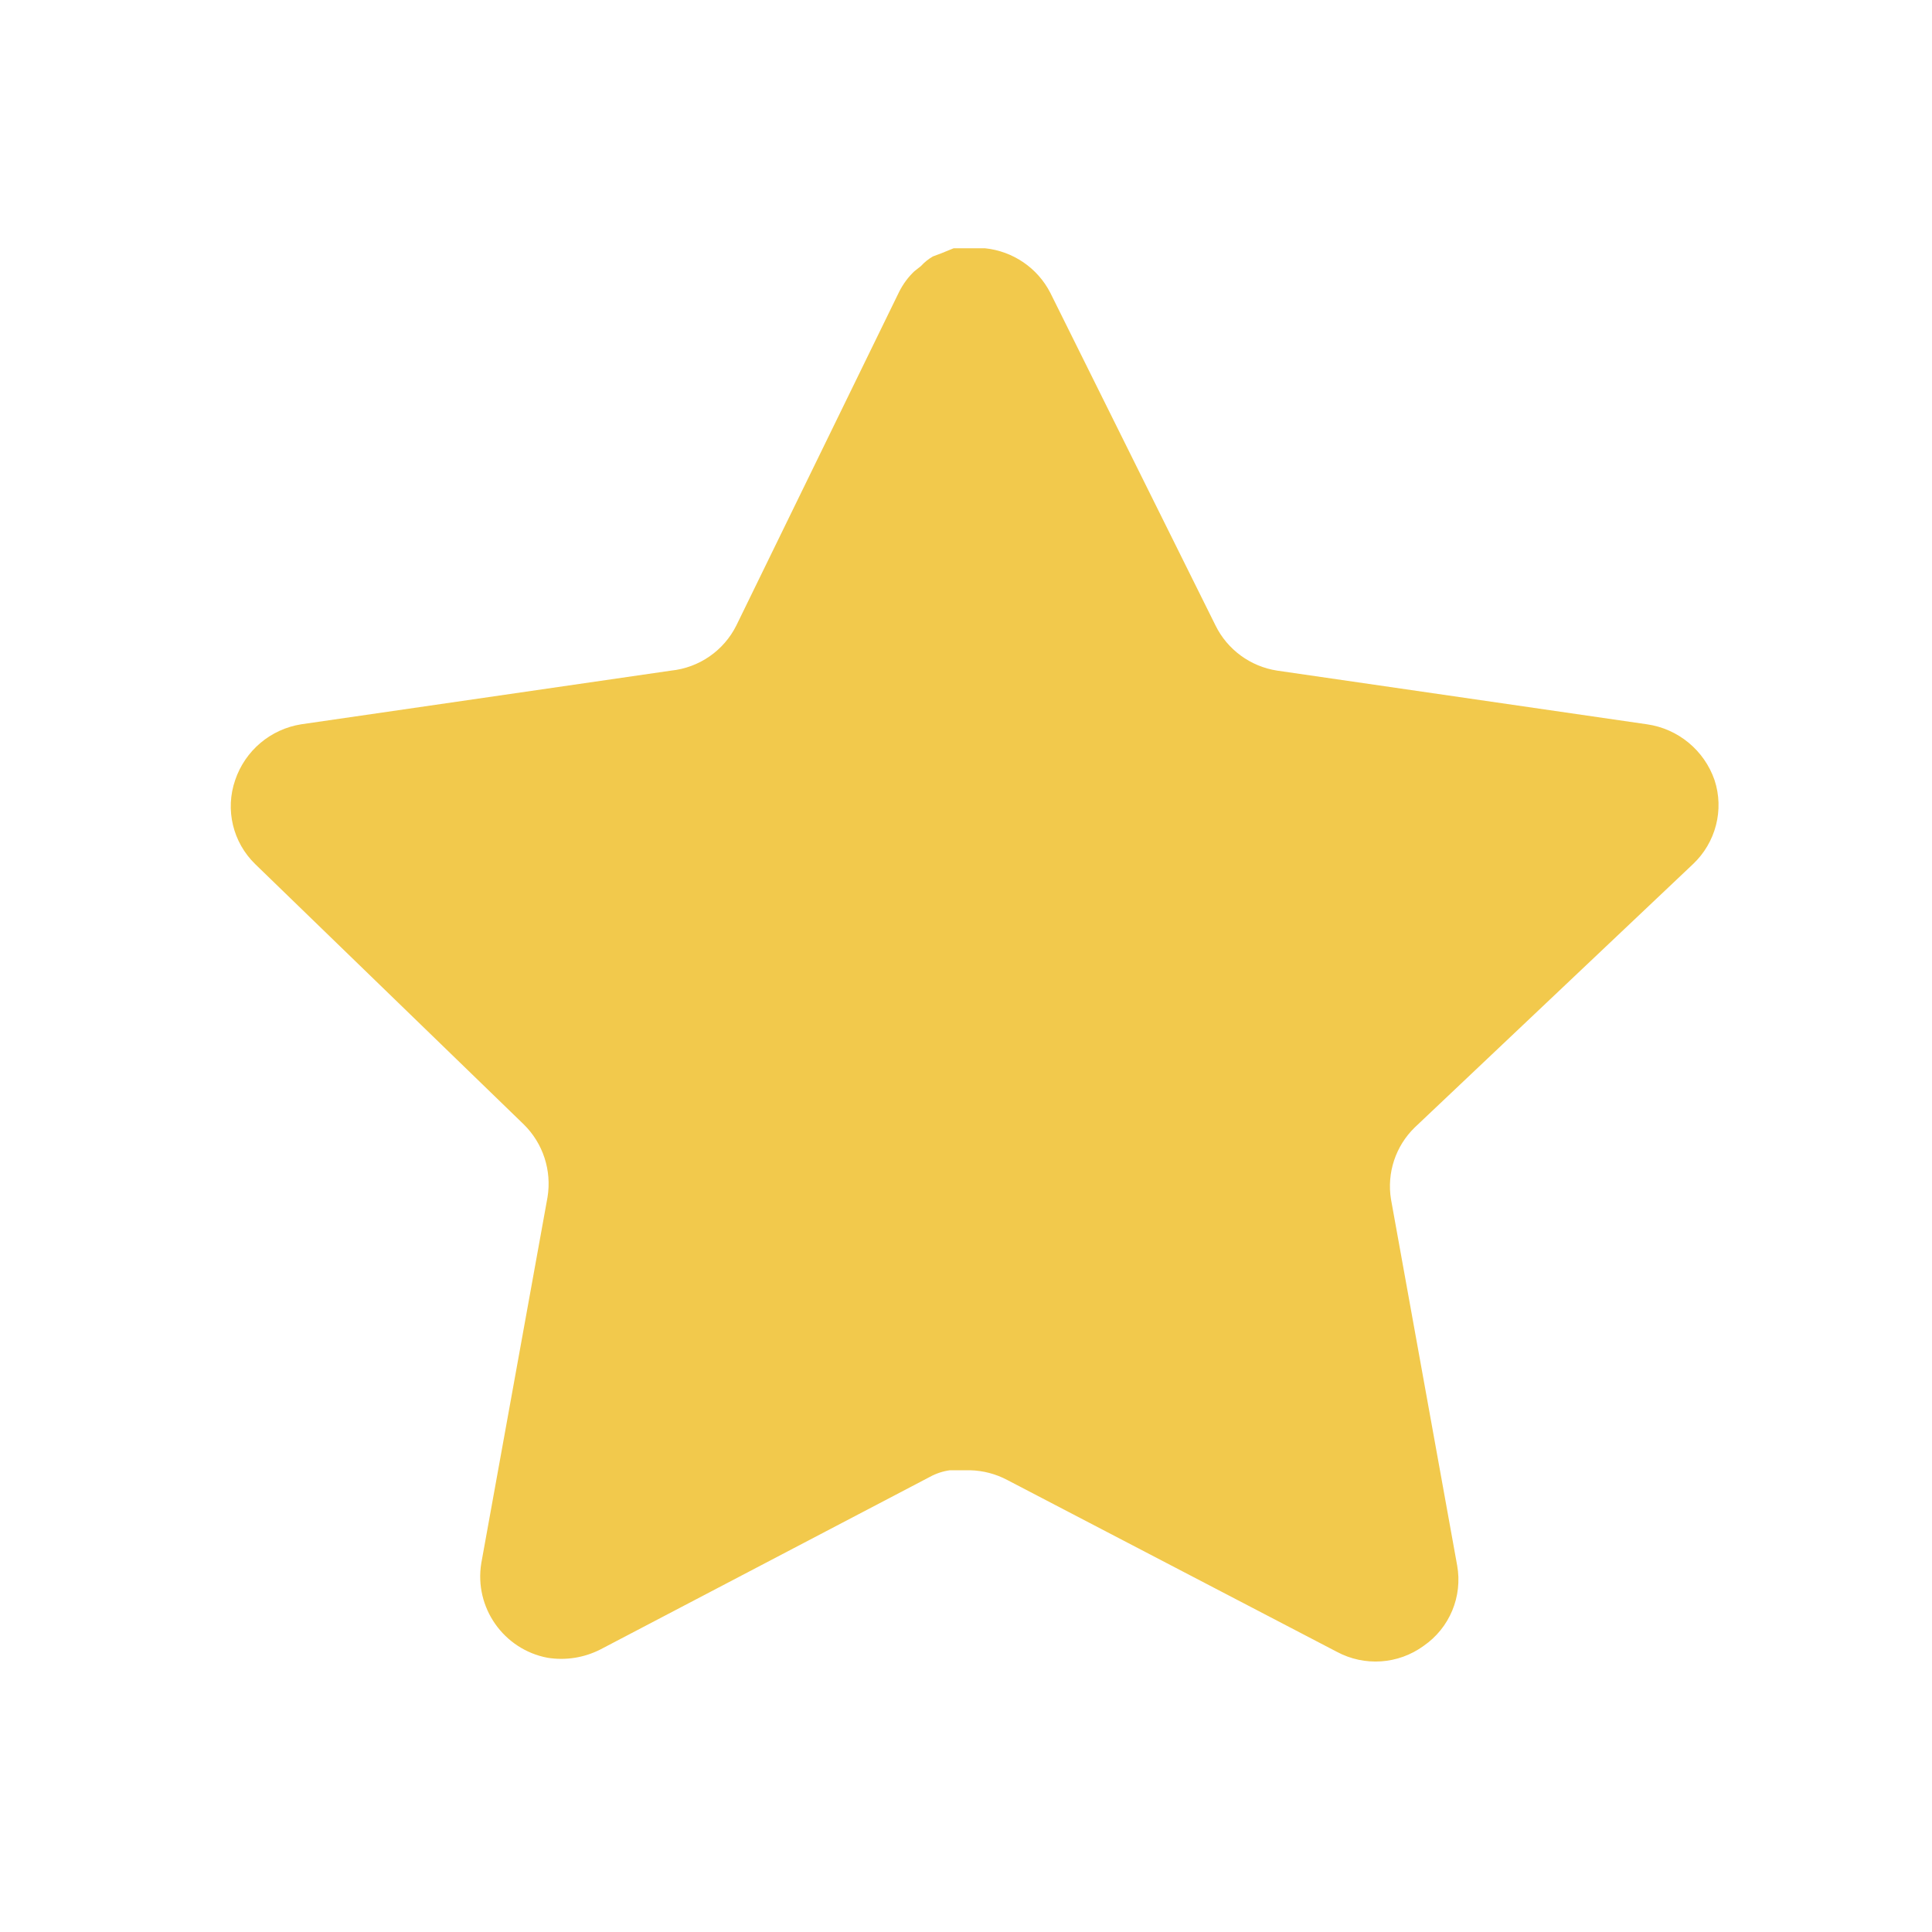 <svg width="18" height="18" viewBox="0 0 18 18" fill="none" xmlns="http://www.w3.org/2000/svg">
<path d="M13.181 10.504C13.002 10.678 12.919 10.929 12.96 11.176L13.576 14.585C13.628 14.874 13.506 15.167 13.264 15.334C13.027 15.507 12.712 15.528 12.454 15.389L9.385 13.789C9.278 13.732 9.159 13.701 9.038 13.698H8.85C8.785 13.707 8.721 13.728 8.663 13.76L5.593 15.368C5.441 15.445 5.27 15.472 5.101 15.445C4.691 15.367 4.417 14.976 4.484 14.564L5.101 11.155C5.142 10.906 5.06 10.653 4.88 10.476L2.378 8.051C2.169 7.848 2.096 7.543 2.191 7.268C2.284 6.993 2.521 6.793 2.807 6.748L6.252 6.248C6.514 6.221 6.744 6.062 6.861 5.826L8.379 2.715C8.415 2.645 8.461 2.582 8.518 2.528L8.58 2.479C8.613 2.443 8.65 2.413 8.692 2.389L8.767 2.361L8.885 2.313H9.177C9.437 2.34 9.667 2.496 9.786 2.729L11.324 5.826C11.435 6.053 11.651 6.21 11.899 6.248L15.344 6.748C15.634 6.789 15.878 6.99 15.974 7.268C16.065 7.545 15.986 7.85 15.773 8.051L13.181 10.504Z" fill="#F2C94C"/>
</svg>
